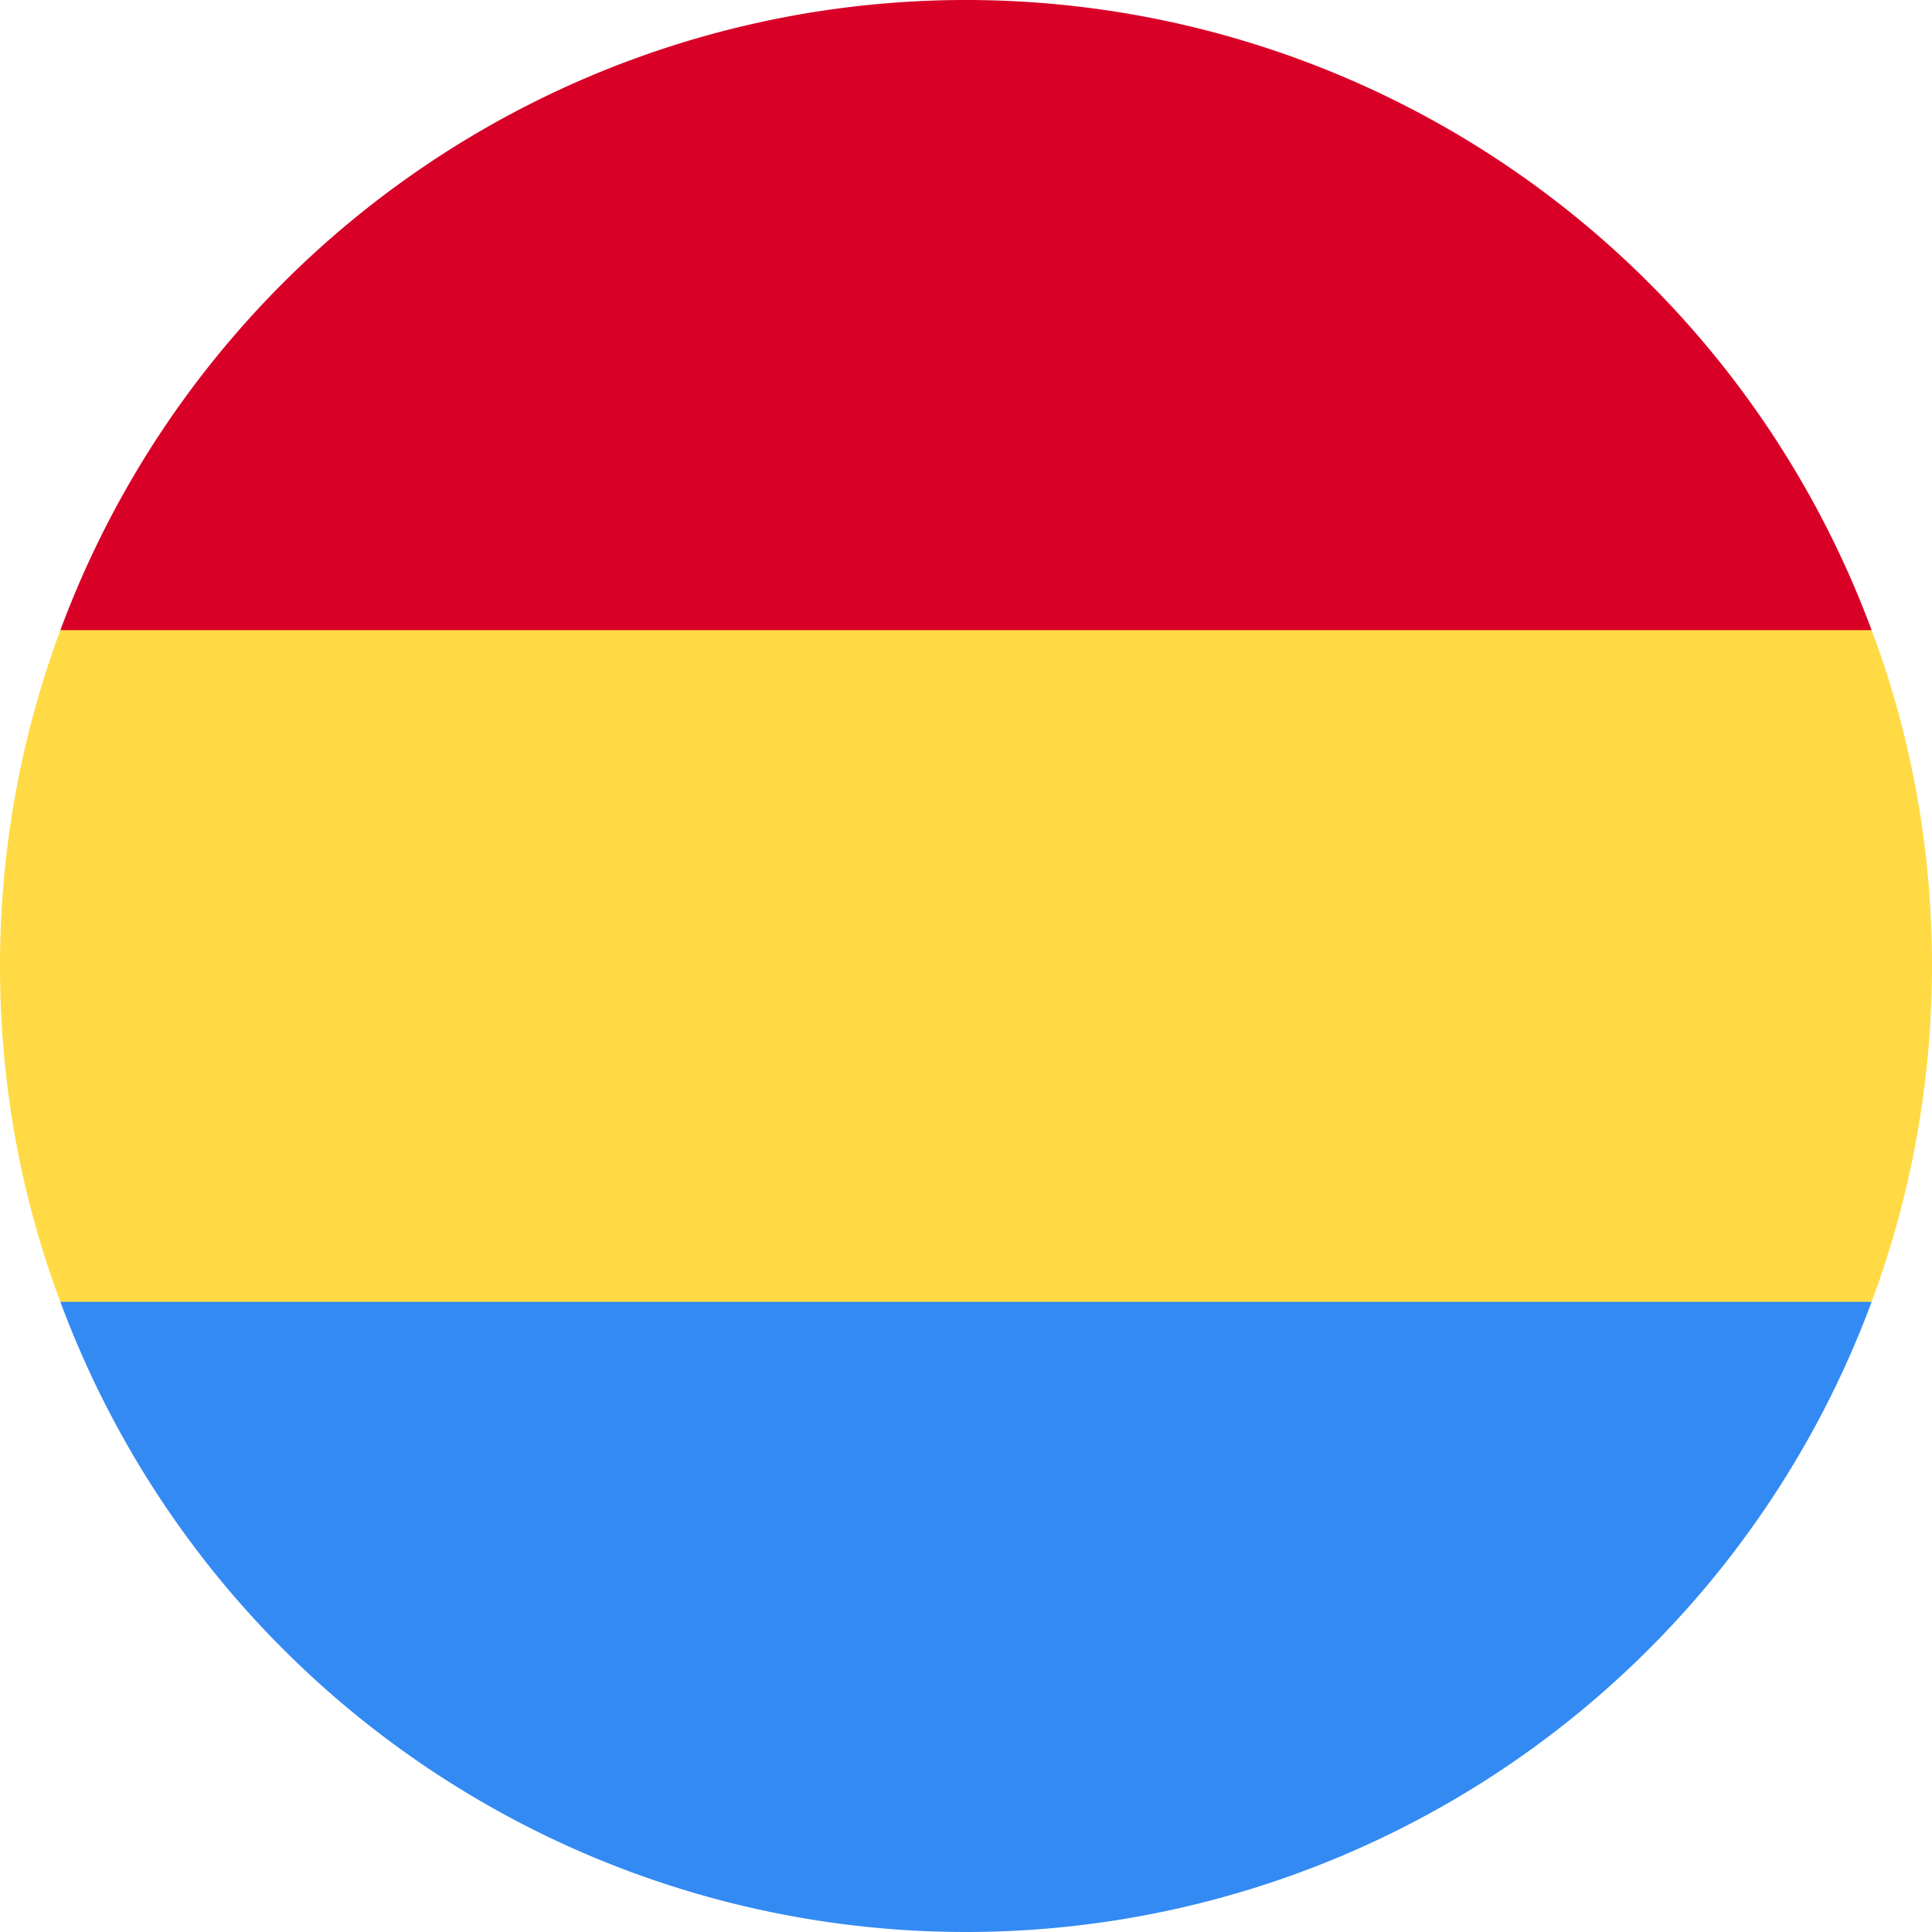 <svg xmlns="http://www.w3.org/2000/svg" viewBox="0 0 512 512"><path fill="#ffda44" d="M16 167a255.4 255.4 0 0 0-16 89c0 31.3 5.6 61.3 16 89l240 23 240-23a255.4 255.4 0 0 0 16-89c0-31.3-5.6-61.3-16-89l-240-22z"/><path fill="#d80027" d="M256 0A256 256 0 0 0 16 167h480A256 256 0 0 0 256 0z"/><path fill="#338af3" d="M256 512a256 256 0 0 0 240-167H16a256 256 0 0 0 240 167z"/></svg>